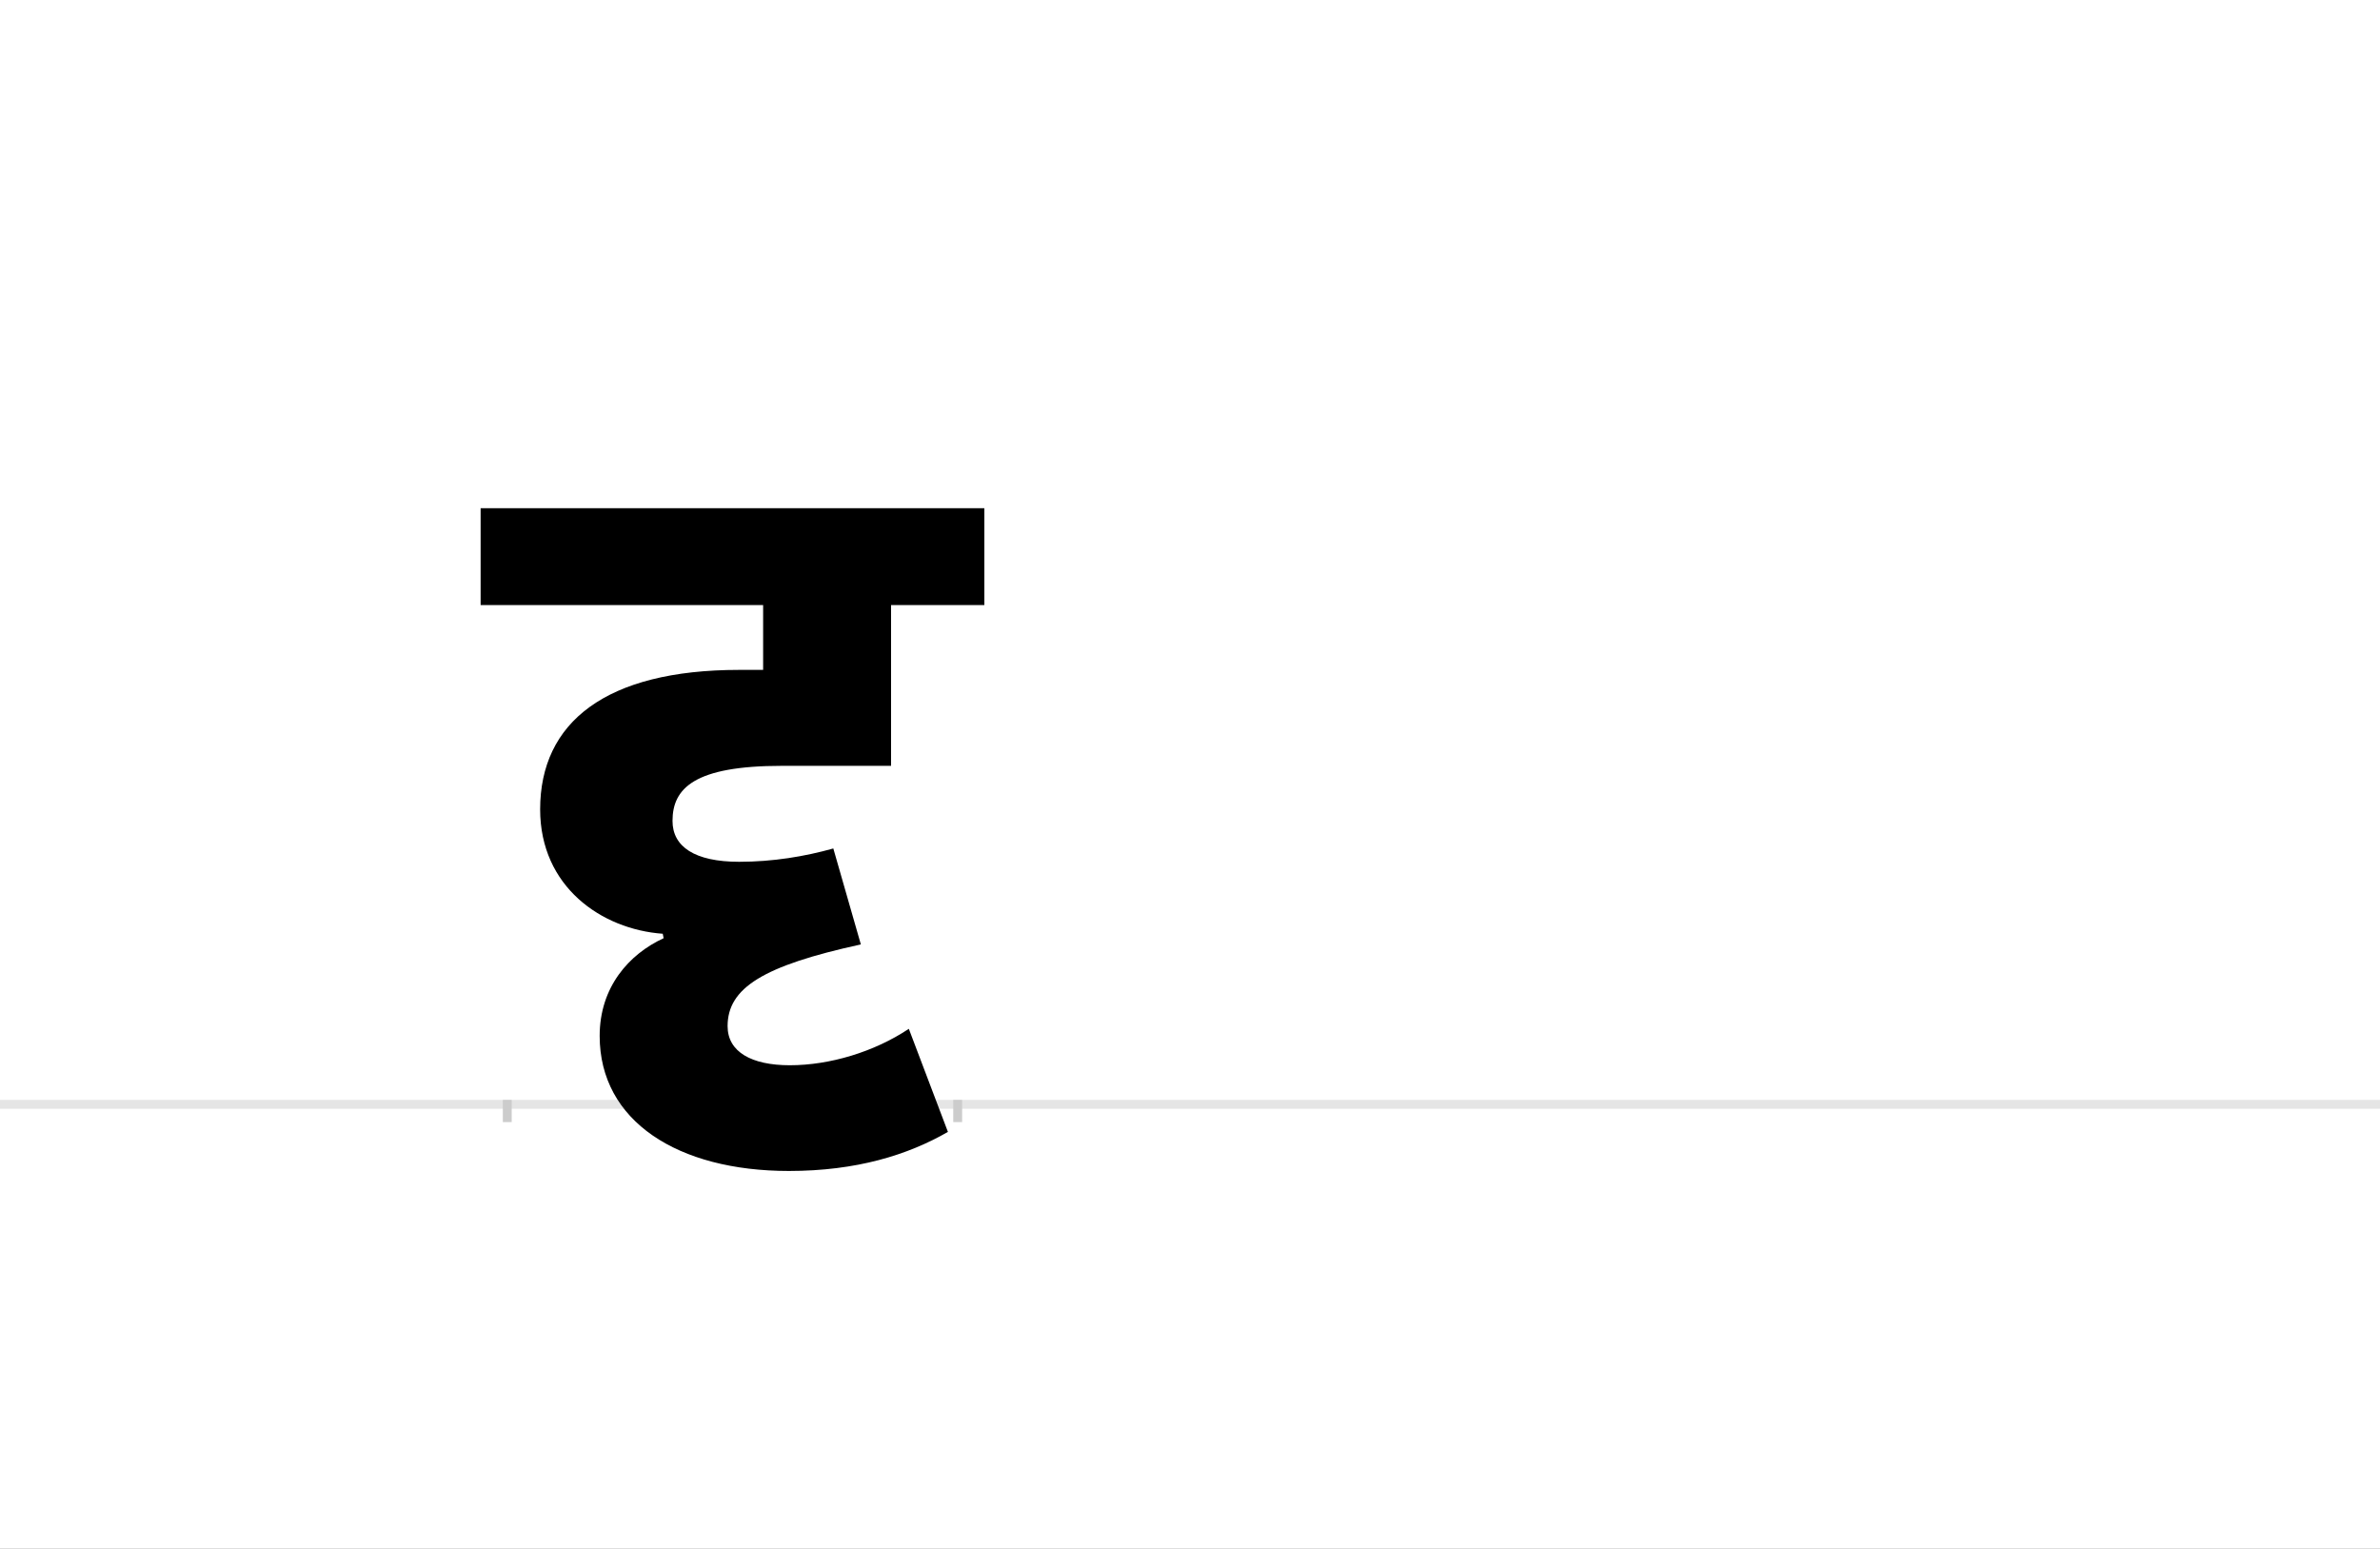 <?xml version="1.0" encoding="UTF-8"?>
<svg height="1743" version="1.1" width="2679" xmlns="http://www.w3.org/2000/svg" xmlns:xlink="http://www.w3.org/1999/xlink">
 <rect width="100%" height="100%" fill="#808080" stroke="none"/>
 <path d="M0,0 l2679,0 l0,1743 l-2679,0 Z M0,0" fill="rgb(255,255,255)" transform="matrix(1,0,0,-1,0,1743)"/>
 <path d="M0,0 l2679,0" fill="none" stroke="rgb(229,229,229)" stroke-width="10" transform="matrix(1,0,0,-1,0,1243)"/>
 <path d="M0,5 l0,-25" fill="none" stroke="rgb(204,204,204)" stroke-width="10" transform="matrix(1,0,0,-1,571,1243)"/>
 <path d="M0,5 l0,-25" fill="none" stroke="rgb(204,204,204)" stroke-width="10" transform="matrix(1,0,0,-1,1078,1243)"/>
 <path d="M367,288 c-32,-9,-68,-15,-106,-15 c-50,0,-75,17,-75,46 c0,37,25,62,123,62 l123,0 l0,181 l105,0 l0,109 l-567,0 l0,-109 l318,0 l0,-73 l-27,0 c-150,0,-224,-59,-224,-157 c0,-87,69,-135,138,-140 l1,-5 c-39,-18,-72,-55,-72,-110 c0,-96,88,-152,213,-152 c76,0,134,18,179,44 l-44,116 c-39,-26,-89,-41,-134,-41 c-43,0,-70,15,-70,44 c0,43,40,68,150,92 Z M367,288" fill="rgb(0,0,0)" transform="matrix(1,0,0,-1,571,1243)"/>
</svg>